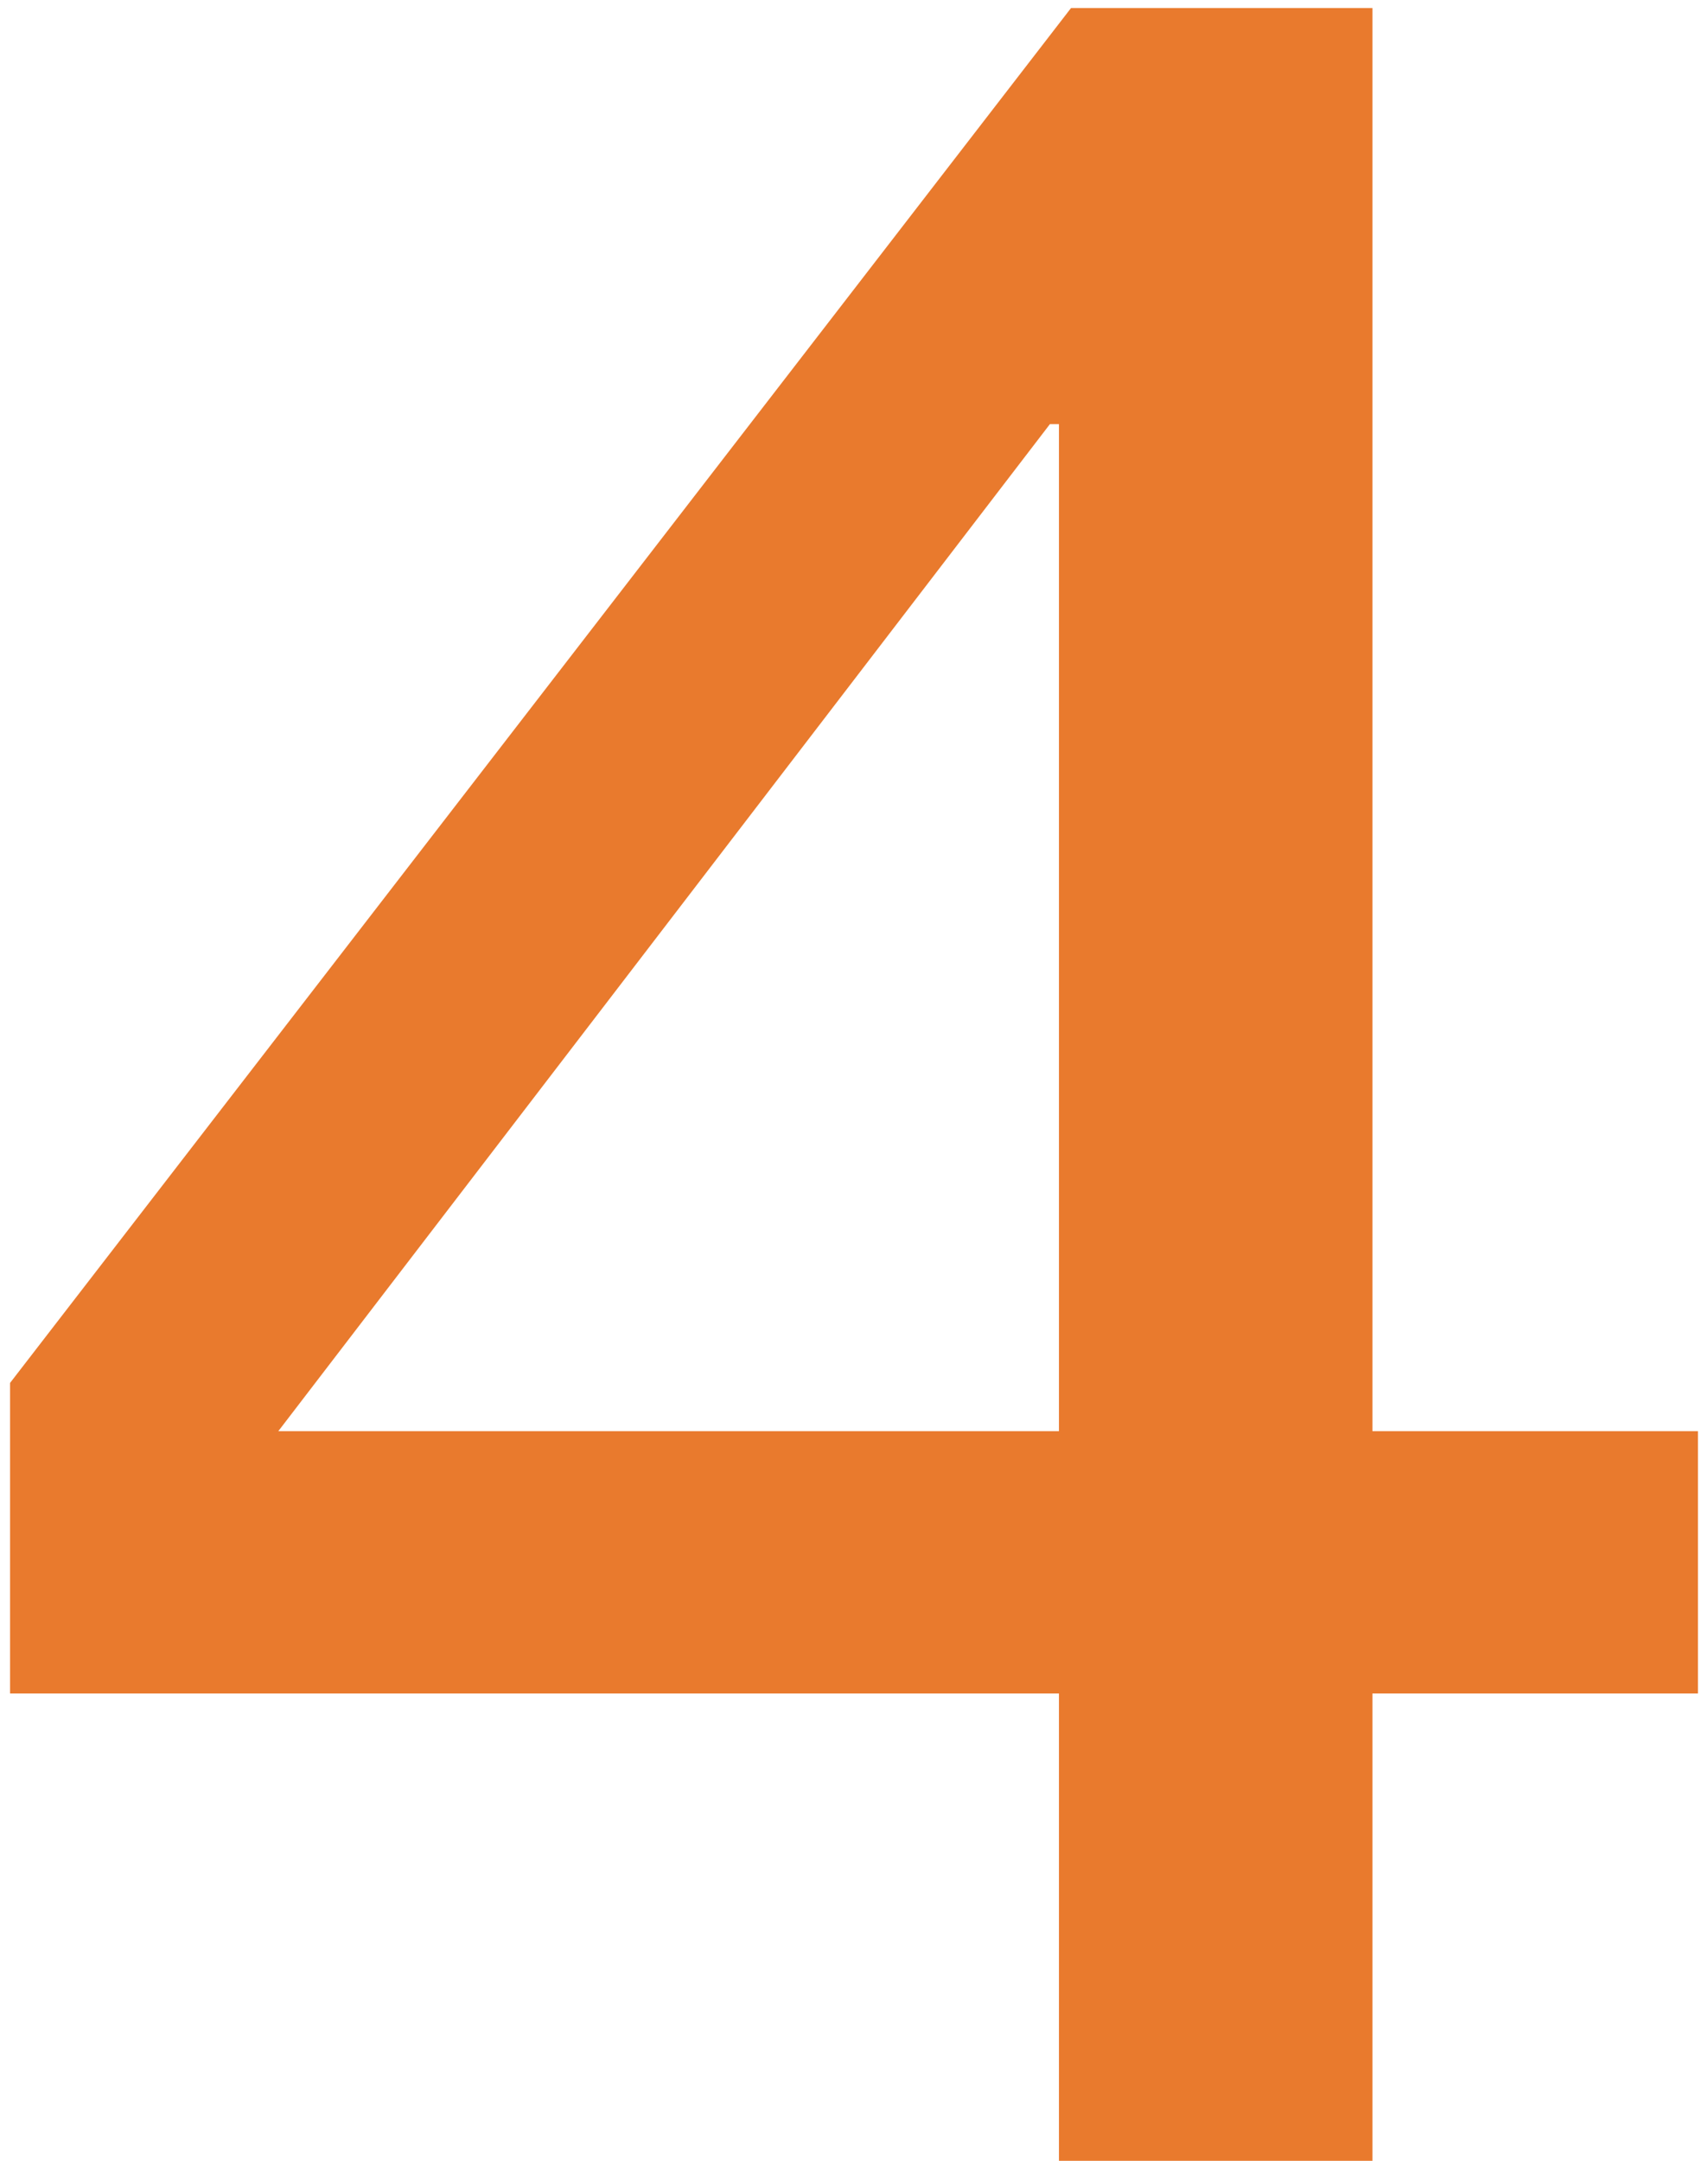 <svg width="68" height="86" viewBox="0 0 68 86" fill="none" xmlns="http://www.w3.org/2000/svg">
<path d="M42.64 0.32L0.4 55.04V67.4H42.16V86H54.64V67.4H67.6V56.96H54.64V0.32H42.64ZM41.8 16.88H42.16V56.96H11.08L41.8 16.88Z" fill="#E97A2D"/>
</svg>
